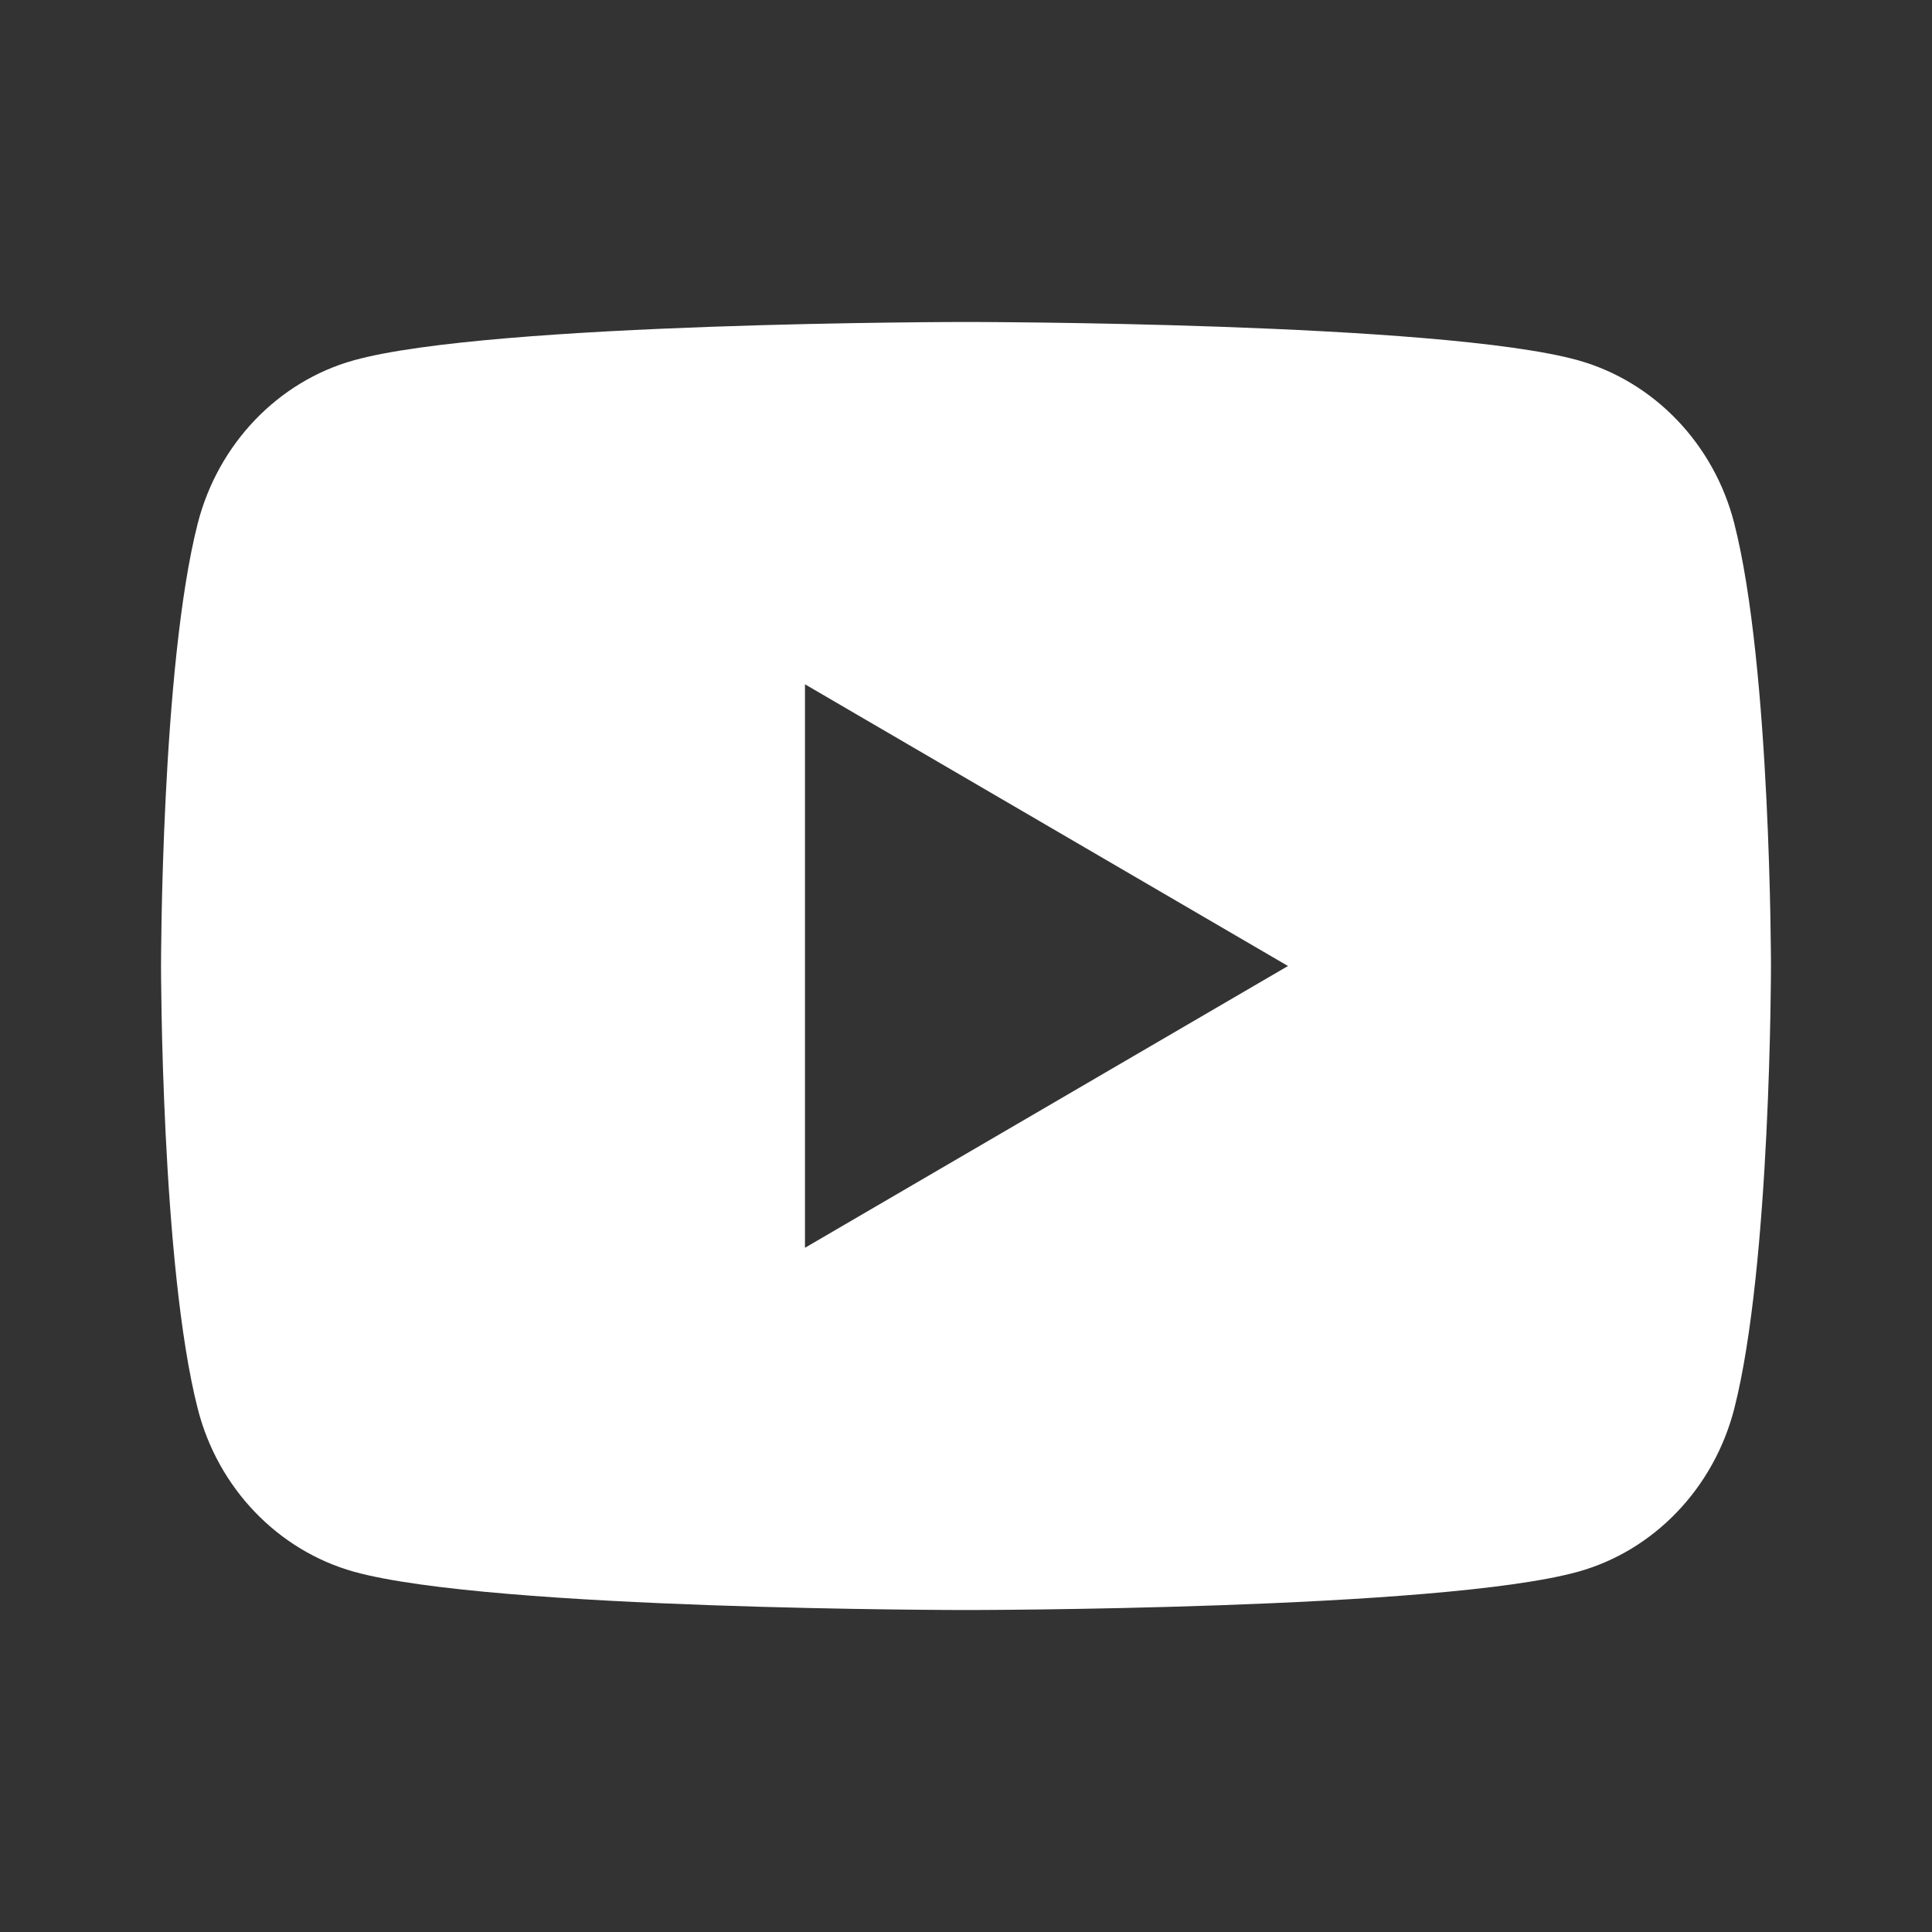 <svg width="26" height="26" viewBox="0 0 26 26" fill="none" xmlns="http://www.w3.org/2000/svg">
<rect x="0" y="0" width="26" height="26" fill="#333333" stroke="none"/>
<g clip-path="url(#clip0_1383_274)">
<path d="M23.338 7.04C23.833 8.97 23.833 13 23.833 13C23.833 13 23.833 17.03 23.338 18.961C23.063 20.028 22.258 20.867 21.239 21.151C19.387 21.667 13 21.667 13 21.667C13 21.667 6.616 21.667 4.761 21.151C3.737 20.863 2.933 20.024 2.662 18.961C2.167 17.03 2.167 13 2.167 13C2.167 13 2.167 8.97 2.662 7.04C2.937 5.973 3.742 5.133 4.761 4.849C6.616 4.333 13 4.333 13 4.333C13 4.333 19.387 4.333 21.239 4.849C22.262 5.137 23.066 5.976 23.338 7.04ZM10.833 16.792L17.333 13L10.833 9.209V16.792Z" fill="white"/>
</g>
<defs>
<clipPath id="clip0_1383_274">
<rect width="26" height="26" fill="white"/>
</clipPath>
</defs>
</svg>
